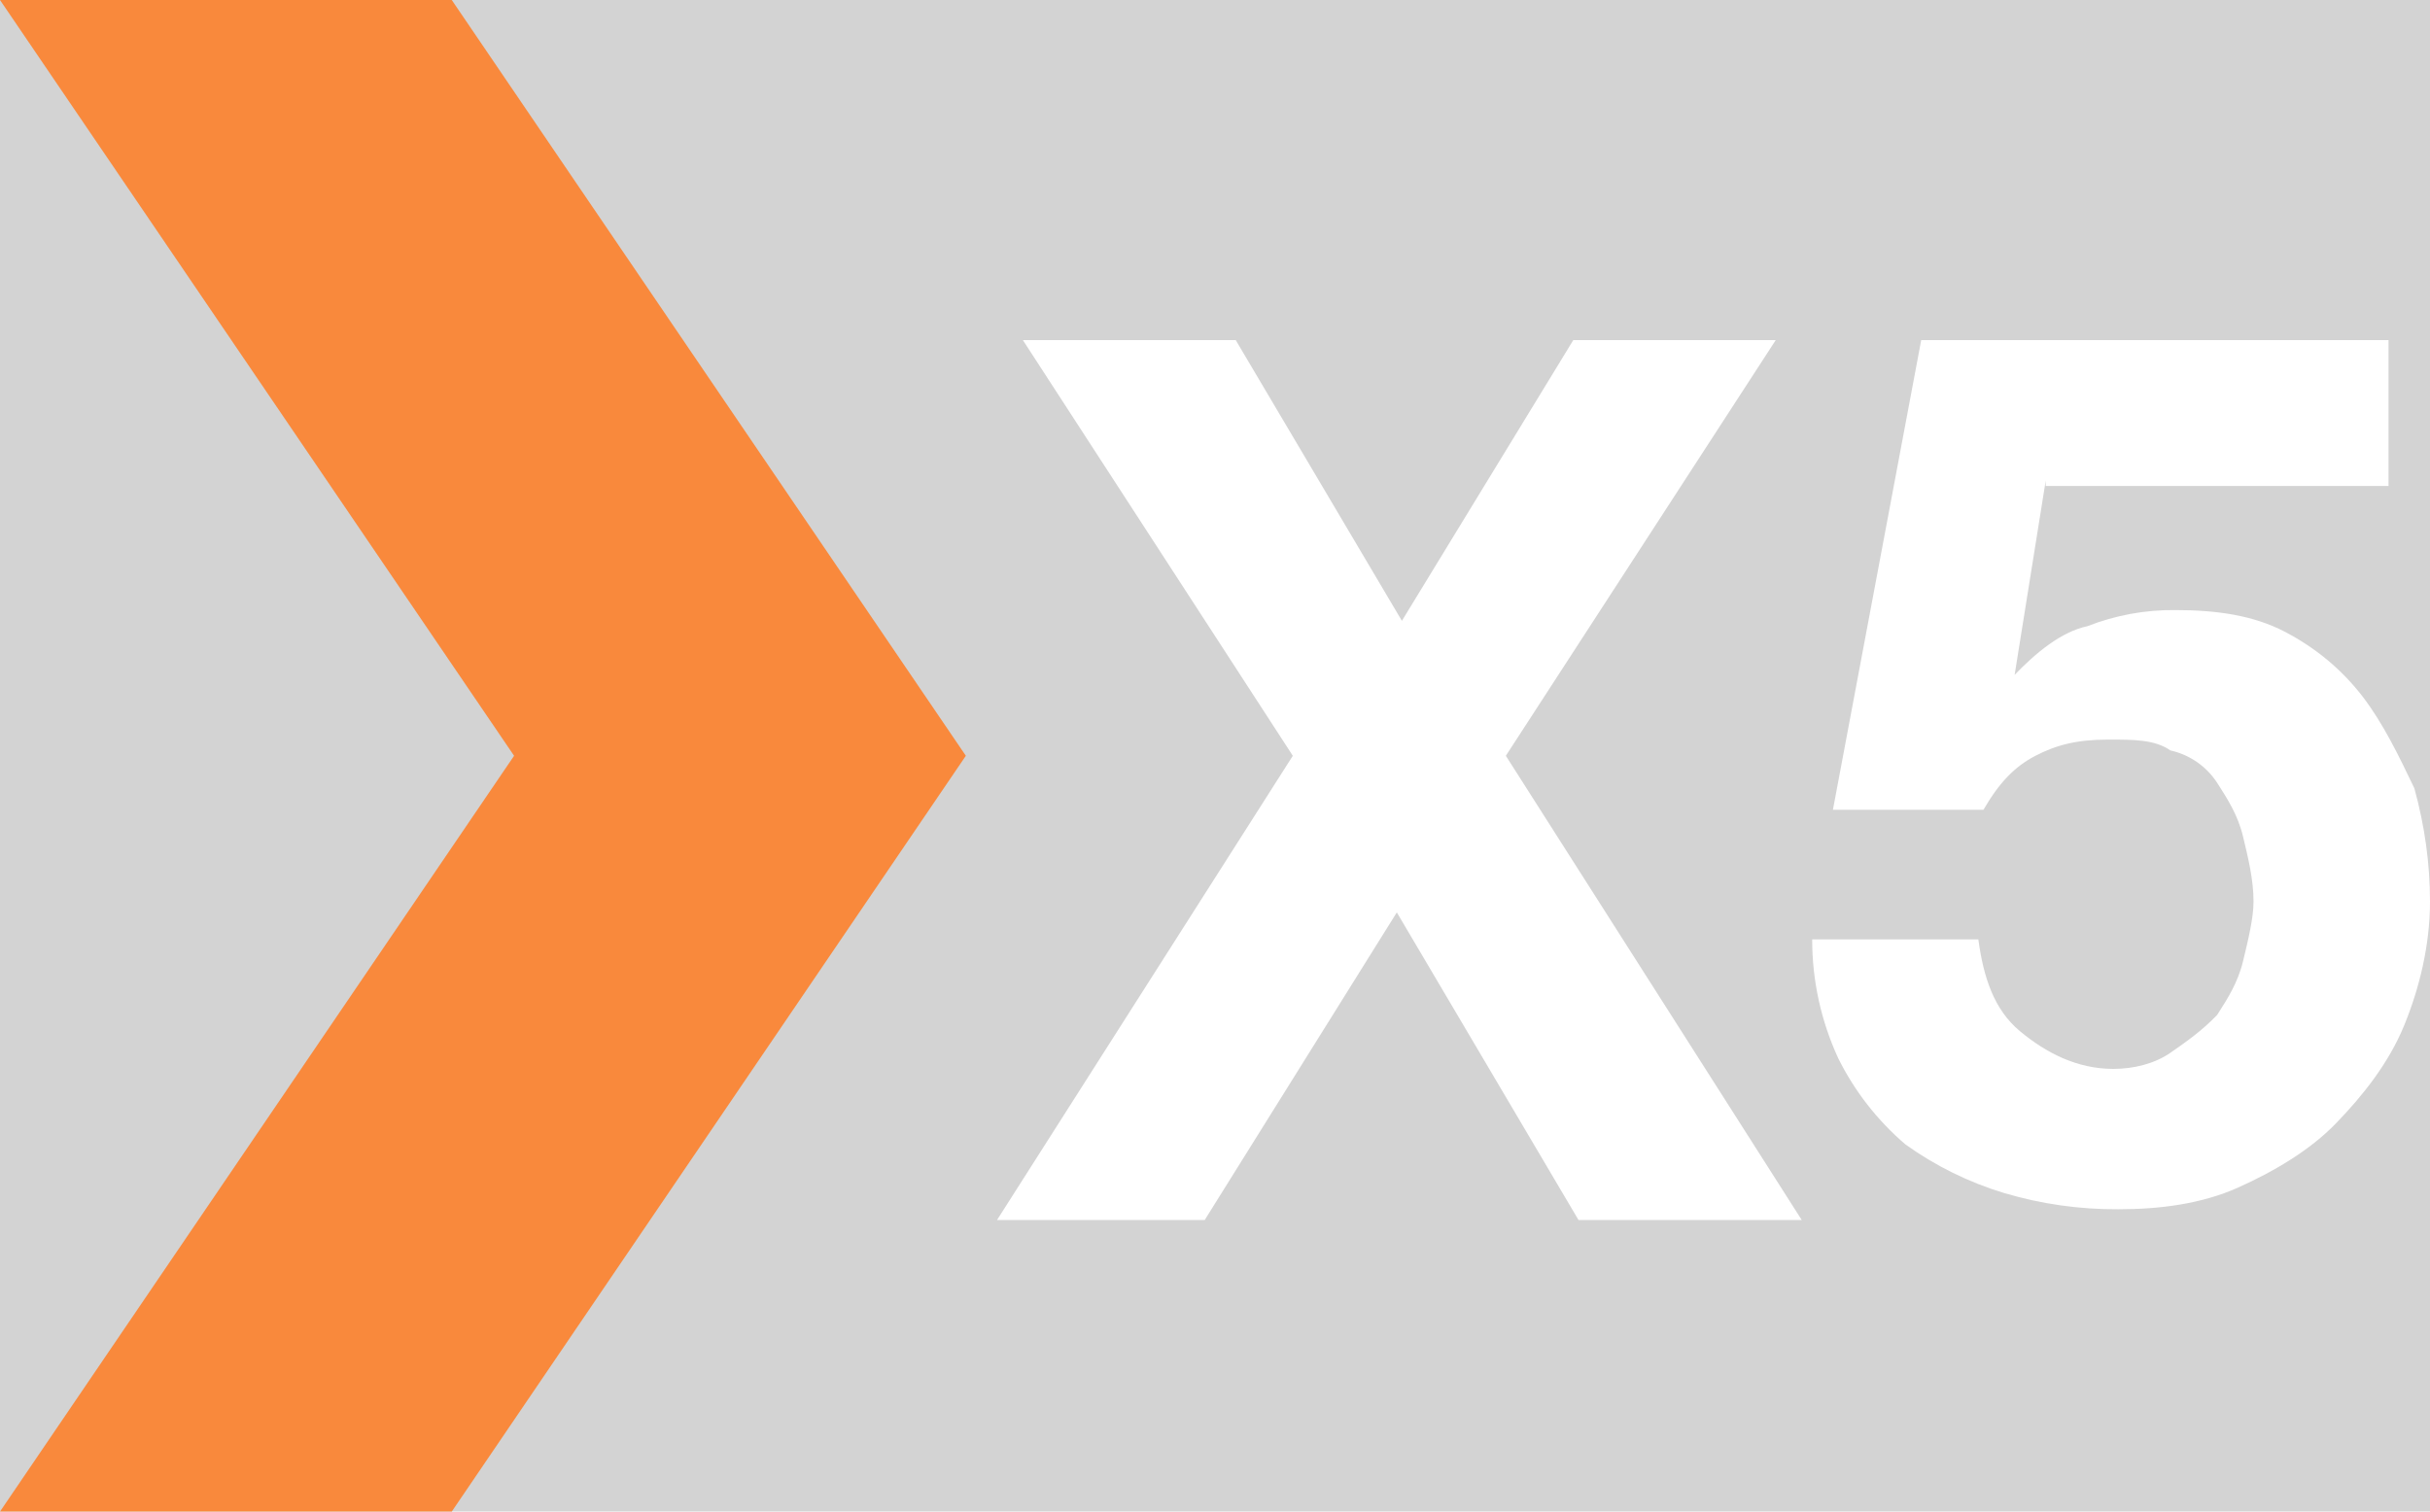 <?xml version="1.0" ?>
<svg xmlns="http://www.w3.org/2000/svg" viewBox="0 0 45 28" fill="none">
	<rect width="100%" height="100%" fill="lightgrey"/>
	<path fill-rule="evenodd" clip-rule="evenodd" d="M8.366 0H0L9.52 14L0 28H8.366L17.886 14L8.366 0Z" fill="#F9893C"/>
	<path d="M18.942 6.3H22.884L25.961 11.5L29.135 6.3H32.884L27.886 14L33.366 22.6H29.232L25.867 16.901L22.309 22.6H18.463L23.941 14L18.942 6.3ZM37.884 8.9L37.308 12.501C37.692 12.1 38.173 11.7 38.654 11.6C39.174 11.396 39.729 11.294 40.288 11.301C41.057 11.301 41.73 11.4 42.307 11.7C42.884 12.001 43.364 12.4 43.75 12.9C44.134 13.401 44.422 14 44.71 14.601C44.903 15.301 45 16.001 45 16.701C45 17.5 44.807 18.301 44.519 19.001C44.231 19.701 43.75 20.3 43.267 20.8C42.788 21.3 42.114 21.7 41.442 22C40.769 22.301 39.999 22.4 39.23 22.4C38.514 22.405 37.801 22.304 37.115 22.1C36.46 21.902 35.843 21.598 35.287 21.2C34.767 20.756 34.343 20.212 34.04 19.6C33.722 18.91 33.558 18.16 33.559 17.401H36.636C36.731 18.101 36.924 18.7 37.405 19.1C37.886 19.501 38.462 19.8 39.135 19.8C39.52 19.8 39.905 19.701 40.193 19.501C40.482 19.3 40.77 19.1 41.058 18.801C41.251 18.5 41.444 18.2 41.539 17.8C41.636 17.401 41.732 17 41.732 16.701C41.732 16.3 41.635 15.9 41.539 15.501C41.444 15.1 41.251 14.801 41.058 14.5C40.859 14.195 40.549 13.98 40.193 13.901C39.905 13.7 39.52 13.7 39.04 13.7C38.462 13.7 38.078 13.8 37.693 14C37.308 14.2 37.02 14.5 36.731 15H33.943L35.578 6.3H44.232V9.002H37.884" fill="white"/>
</svg>
